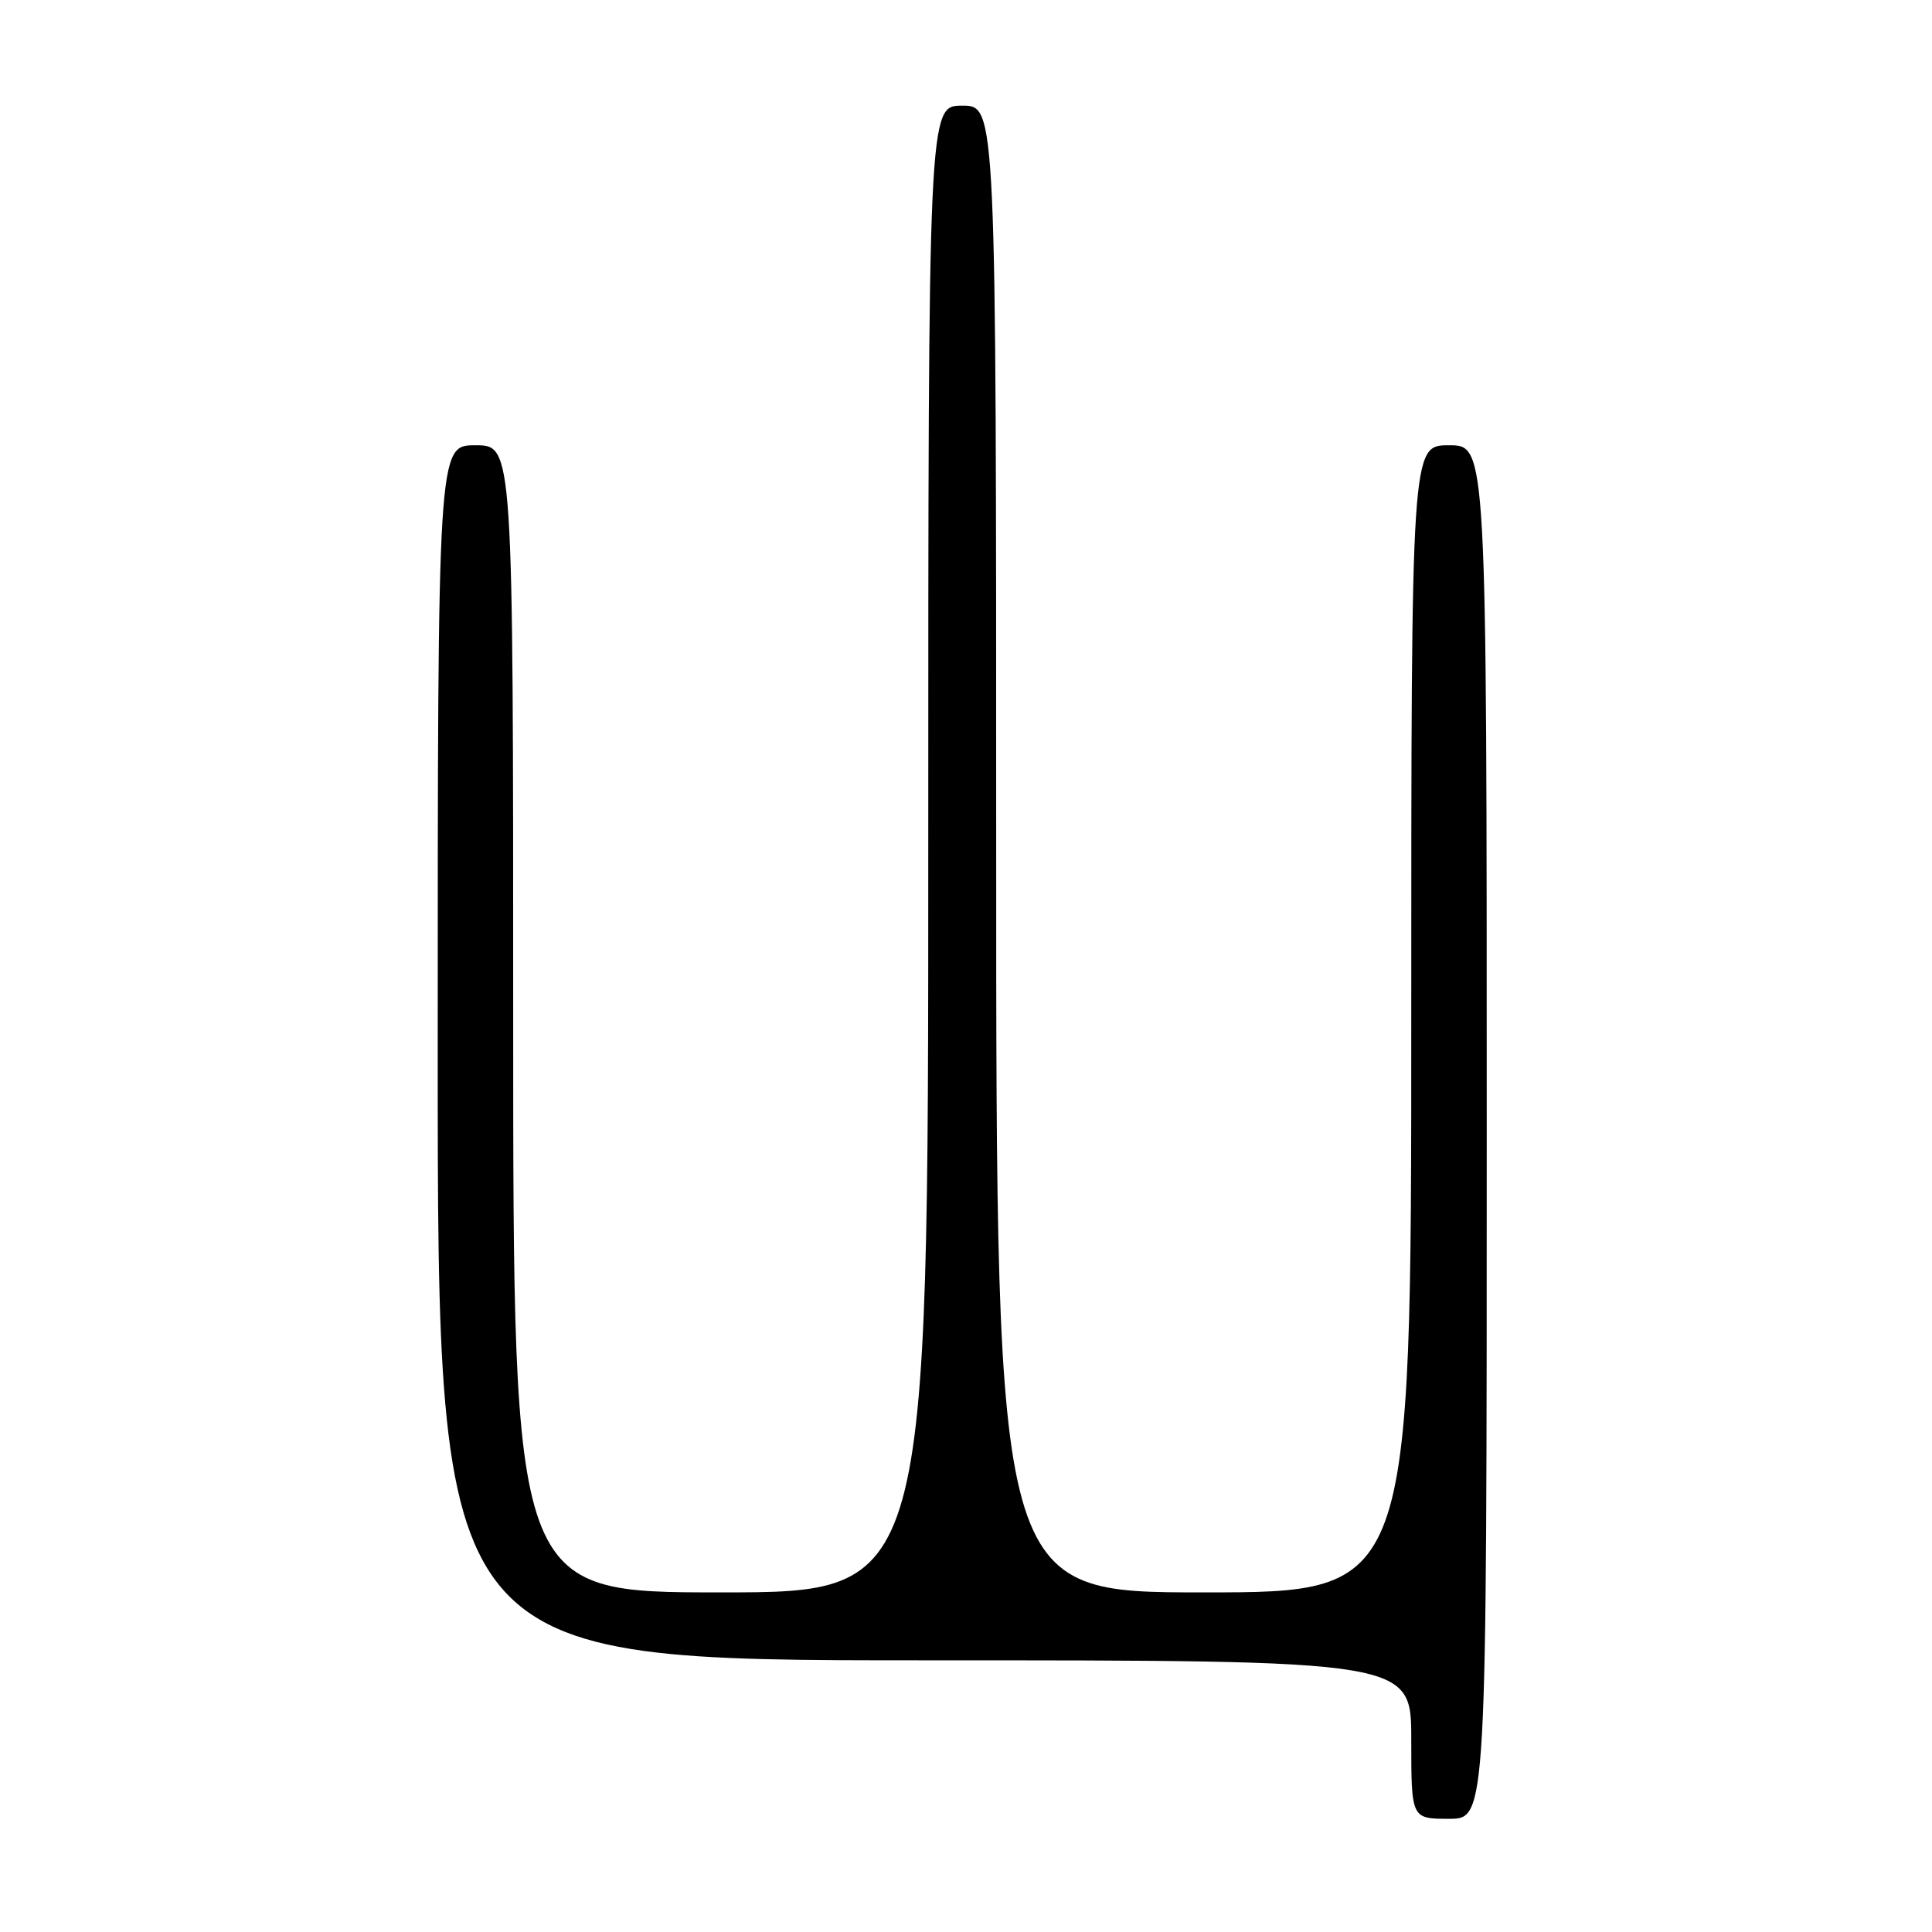<?xml version="1.0" encoding="UTF-8" standalone="no"?>
<!DOCTYPE svg PUBLIC "-//W3C//DTD SVG 1.1//EN" "http://www.w3.org/Graphics/SVG/1.1/DTD/svg11.dtd" >
<svg xmlns="http://www.w3.org/2000/svg" xmlns:xlink="http://www.w3.org/1999/xlink" version="1.1" viewBox="0 0 256 256">
 <g >
 <path fill="currentColor"
d=" M 197.00 150.00 C 197.00 59.00 197.00 59.00 192.00 59.00 C 187.00 59.00 187.00 59.00 187.00 135.00 C 187.00 211.00 187.00 211.00 159.50 211.00 C 132.00 211.00 132.00 211.00 132.00 112.50 C 132.00 14.00 132.00 14.00 127.50 14.00 C 123.00 14.00 123.00 14.00 123.00 112.50 C 123.00 211.00 123.00 211.00 95.50 211.00 C 68.00 211.00 68.00 211.00 68.00 135.00 C 68.00 59.00 68.00 59.00 63.00 59.00 C 58.00 59.00 58.00 59.00 58.00 139.50 C 58.00 220.00 58.00 220.00 122.50 220.00 C 187.00 220.00 187.00 220.00 187.00 230.50 C 187.00 241.00 187.00 241.00 192.00 241.00 C 197.00 241.00 197.00 241.00 197.00 150.00 Z "/>
</g>
</svg>